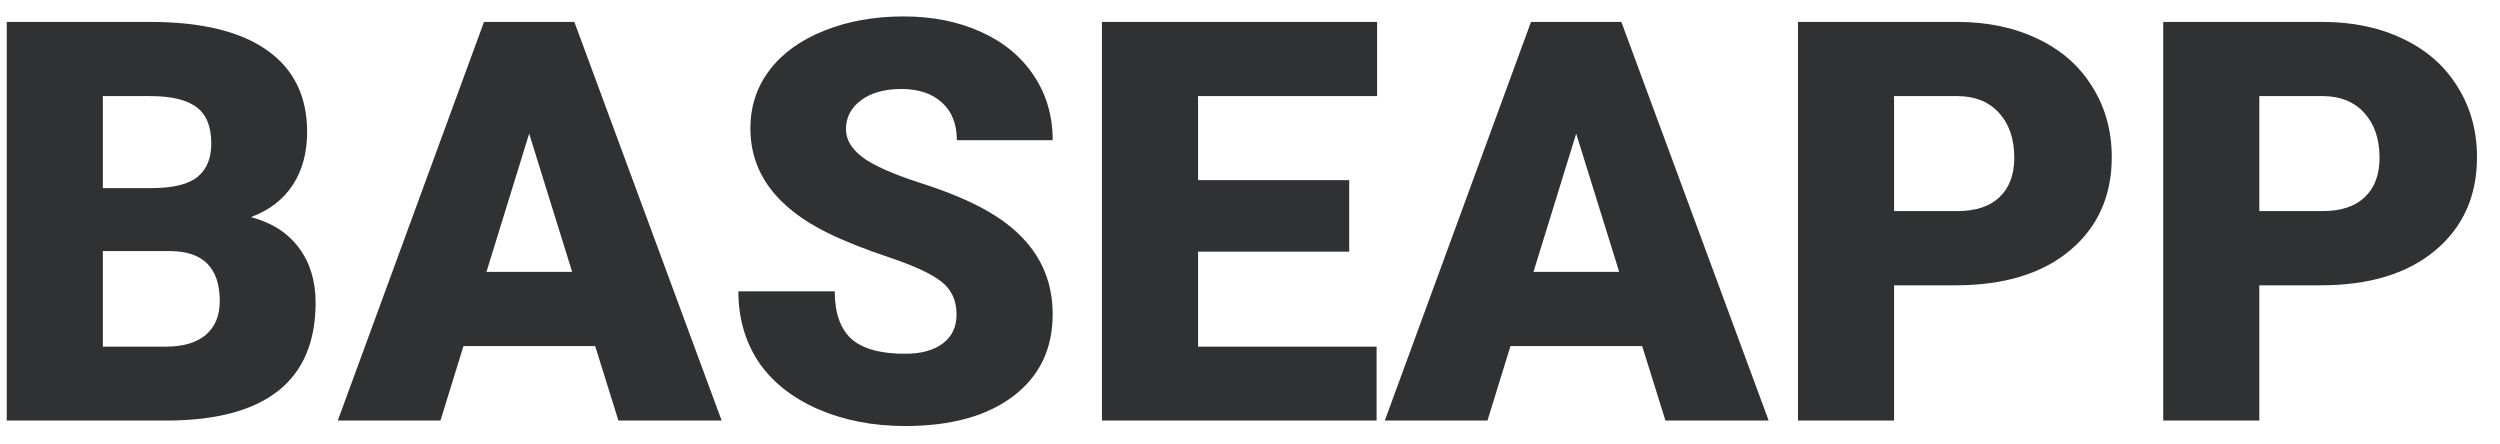<svg width="107" height="19" viewBox="0 0 107 19" fill="none" xmlns="http://www.w3.org/2000/svg">
<path d="M0.289 18V0.938H6.418C8.613 0.938 10.281 1.34 11.422 2.145C12.57 2.949 13.145 4.117 13.145 5.648C13.145 6.531 12.941 7.285 12.535 7.91C12.129 8.535 11.531 8.996 10.742 9.293C11.633 9.527 12.316 9.965 12.793 10.605C13.27 11.246 13.508 12.027 13.508 12.949C13.508 14.621 12.977 15.879 11.914 16.723C10.859 17.559 9.293 17.984 7.215 18H0.289ZM4.402 10.746V14.836H7.098C7.84 14.836 8.41 14.668 8.809 14.332C9.207 13.988 9.406 13.508 9.406 12.891C9.406 11.469 8.699 10.754 7.285 10.746H4.402ZM4.402 8.051H6.547C7.445 8.043 8.086 7.879 8.469 7.559C8.852 7.238 9.043 6.766 9.043 6.141C9.043 5.422 8.836 4.906 8.422 4.594C8.008 4.273 7.34 4.113 6.418 4.113H4.402V8.051ZM25.473 14.812H19.836L18.852 18H14.457L20.715 0.938H24.582L30.887 18H26.469L25.473 14.812ZM20.82 11.637H24.488L22.648 5.719L20.82 11.637ZM40.941 13.465C40.941 12.863 40.727 12.395 40.297 12.059C39.875 11.723 39.129 11.375 38.059 11.016C36.988 10.656 36.113 10.309 35.434 9.973C33.223 8.887 32.117 7.395 32.117 5.496C32.117 4.551 32.391 3.719 32.938 3C33.492 2.273 34.273 1.711 35.281 1.312C36.289 0.906 37.422 0.703 38.68 0.703C39.906 0.703 41.004 0.922 41.973 1.359C42.949 1.797 43.707 2.422 44.246 3.234C44.785 4.039 45.055 4.961 45.055 6H40.953C40.953 5.305 40.738 4.766 40.309 4.383C39.887 4 39.312 3.809 38.586 3.809C37.852 3.809 37.27 3.973 36.84 4.301C36.418 4.621 36.207 5.031 36.207 5.531C36.207 5.969 36.441 6.367 36.91 6.727C37.379 7.078 38.203 7.445 39.383 7.828C40.562 8.203 41.531 8.609 42.289 9.047C44.133 10.109 45.055 11.574 45.055 13.441C45.055 14.934 44.492 16.105 43.367 16.957C42.242 17.809 40.699 18.234 38.738 18.234C37.355 18.234 36.102 17.988 34.977 17.496C33.859 16.996 33.016 16.316 32.445 15.457C31.883 14.59 31.602 13.594 31.602 12.469H35.727C35.727 13.383 35.961 14.059 36.43 14.496C36.906 14.926 37.676 15.141 38.738 15.141C39.418 15.141 39.953 14.996 40.344 14.707C40.742 14.41 40.941 13.996 40.941 13.465ZM57.746 10.77H51.277V14.836H58.918V18H47.164V0.938H58.941V4.113H51.277V7.711H57.746V10.77ZM70.285 14.812H64.648L63.664 18H59.27L65.527 0.938H69.394L75.699 18H71.281L70.285 14.812ZM65.633 11.637H69.301L67.461 5.719L65.633 11.637ZM81.066 12.211V18H76.953V0.938H83.762C85.066 0.938 86.219 1.18 87.219 1.664C88.227 2.141 89.004 2.824 89.551 3.715C90.106 4.598 90.383 5.602 90.383 6.727C90.383 8.391 89.785 9.723 88.59 10.723C87.402 11.715 85.769 12.211 83.691 12.211H81.066ZM81.066 9.035H83.762C84.559 9.035 85.164 8.836 85.578 8.438C86 8.039 86.211 7.477 86.211 6.75C86.211 5.953 85.996 5.316 85.566 4.84C85.137 4.363 84.551 4.121 83.809 4.113H81.066V9.035ZM96.699 12.211V18H92.586V0.938H99.394C100.699 0.938 101.852 1.18 102.852 1.664C103.859 2.141 104.637 2.824 105.184 3.715C105.738 4.598 106.016 5.602 106.016 6.727C106.016 8.391 105.418 9.723 104.223 10.723C103.035 11.715 101.402 12.211 99.324 12.211H96.699ZM96.699 9.035H99.394C100.191 9.035 100.797 8.836 101.211 8.438C101.633 8.039 101.844 7.477 101.844 6.75C101.844 5.953 101.629 5.316 101.199 4.84C100.77 4.363 100.184 4.121 99.441 4.113H96.699V9.035Z" fill="#303133"/>
</svg>
